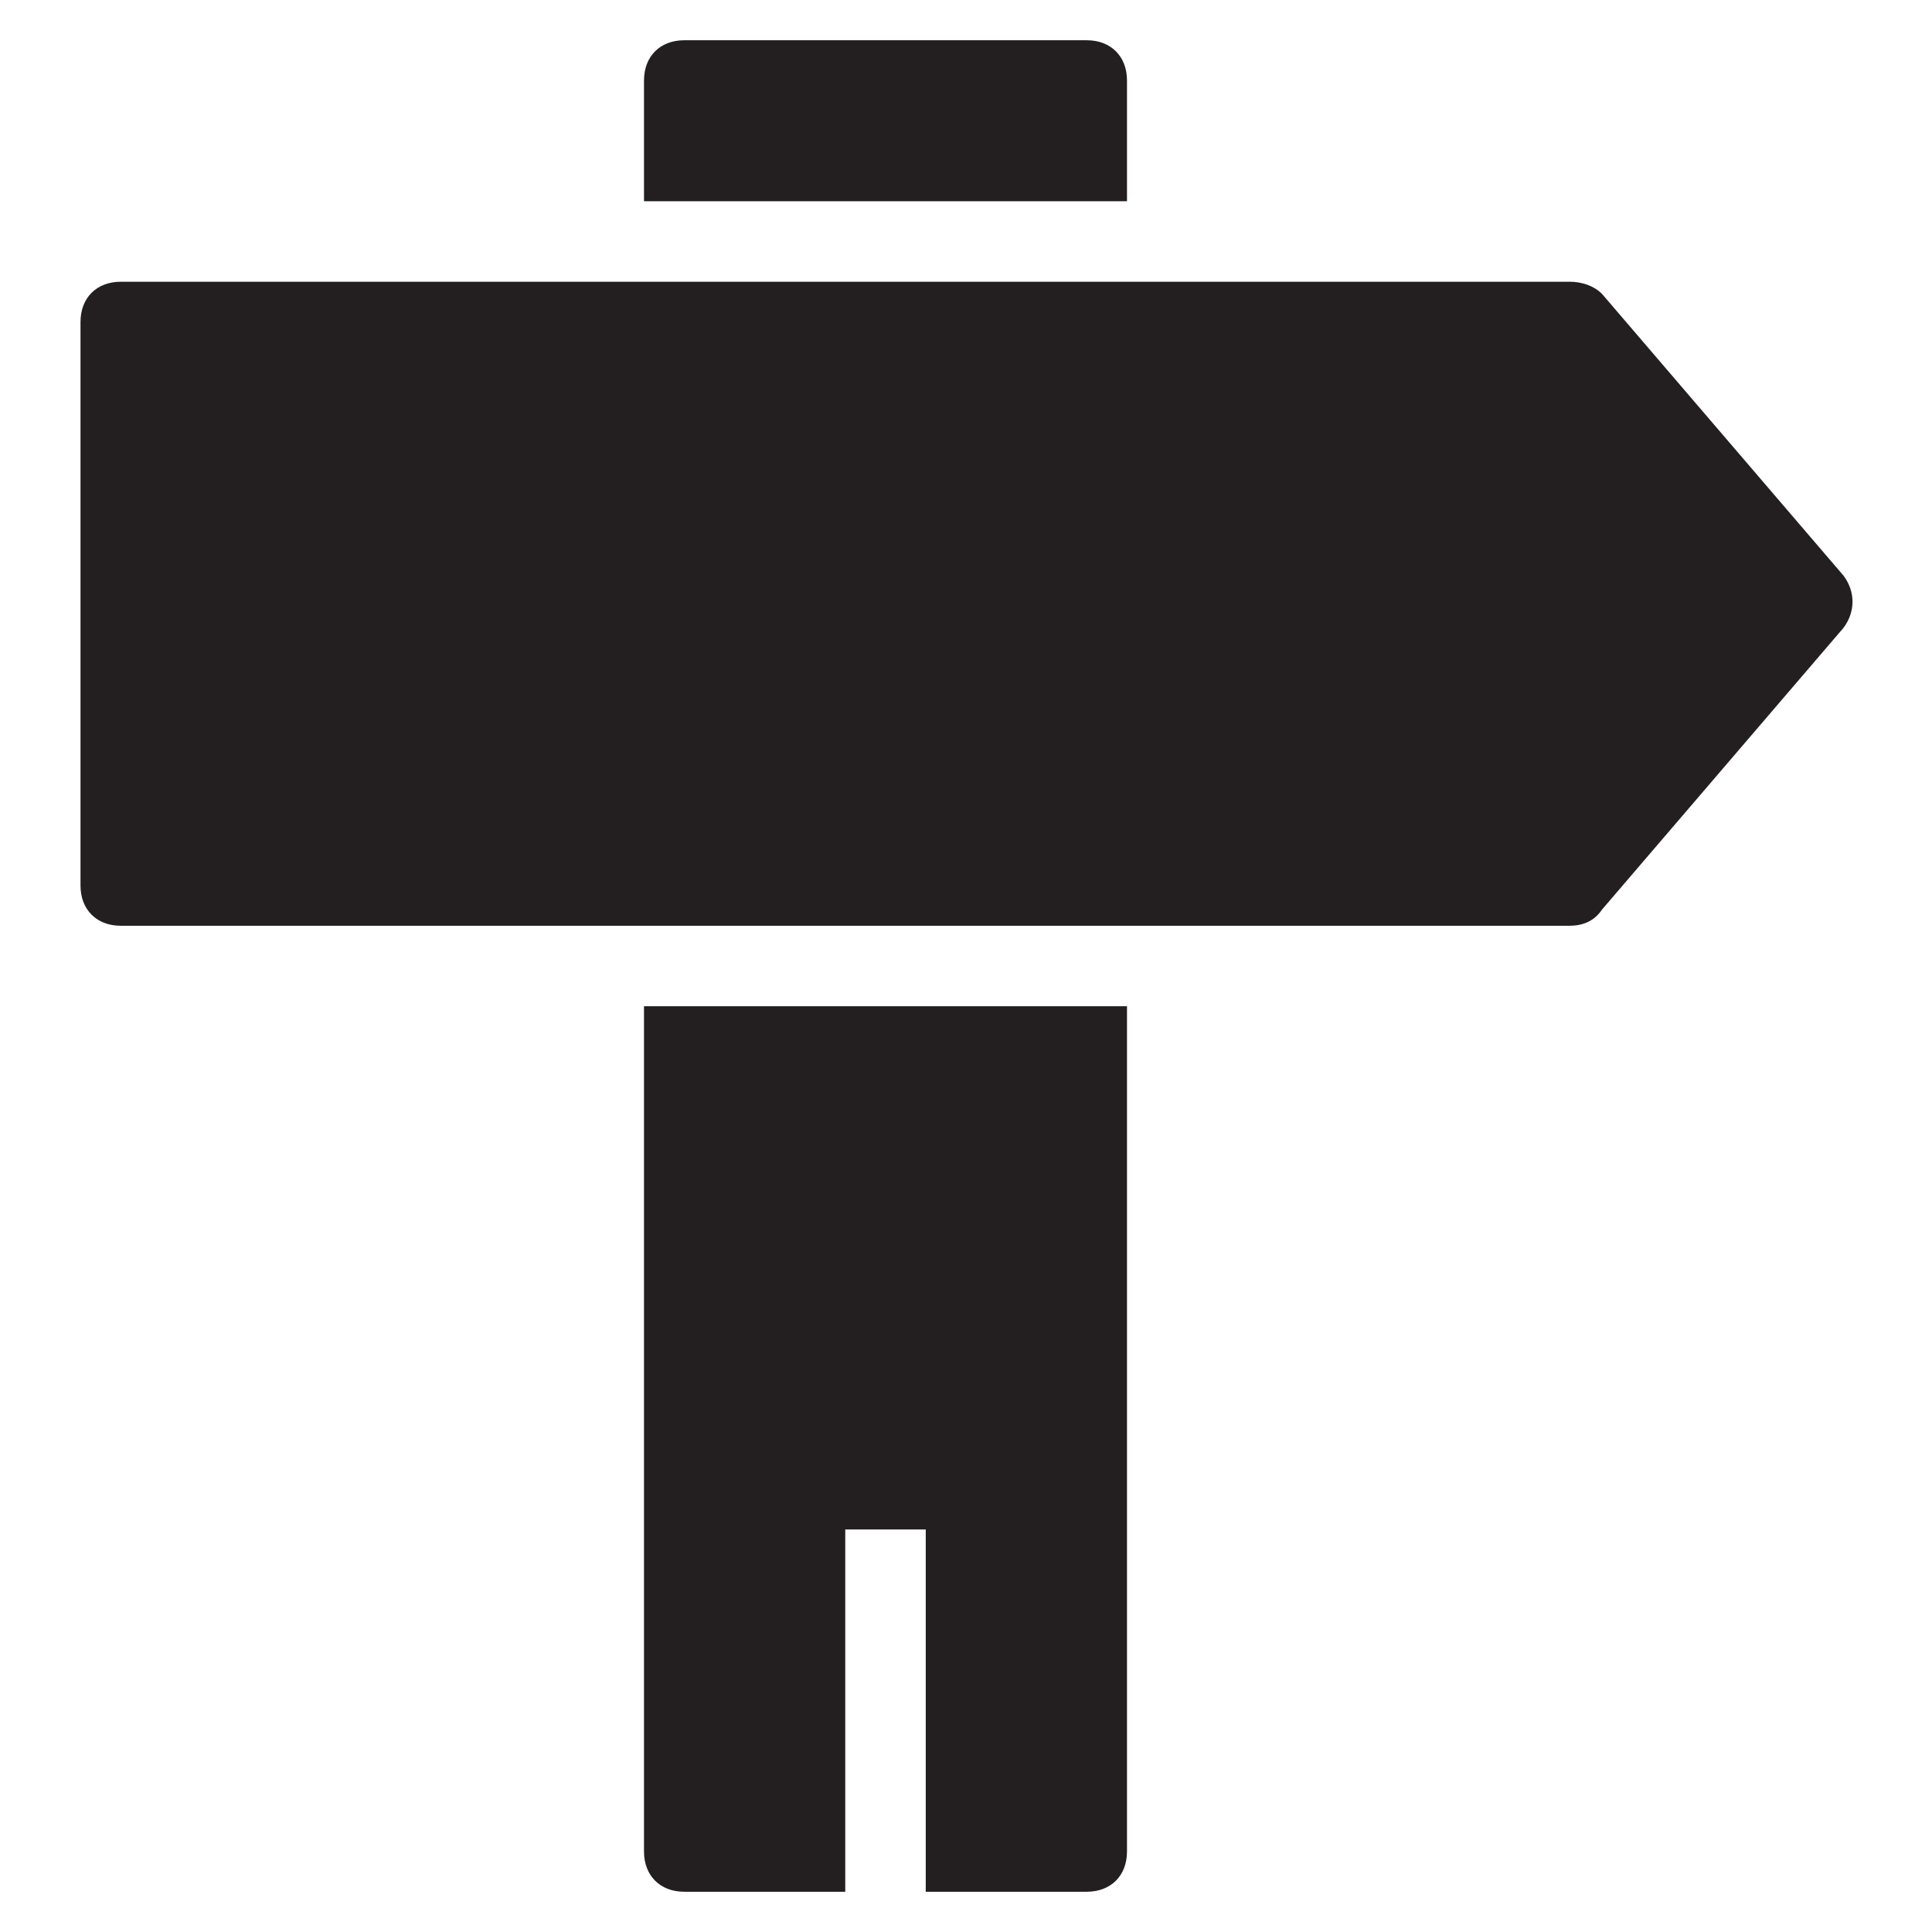 <?xml version="1.0" encoding="utf-8"?>
<!-- Generator: Adobe Illustrator 19.1.0, SVG Export Plug-In . SVG Version: 6.00 Build 0)  -->
<!DOCTYPE svg PUBLIC "-//W3C//DTD SVG 1.1//EN" "http://www.w3.org/Graphics/SVG/1.1/DTD/svg11.dtd">
<svg version="1.1" id="Layer_49" xmlns="http://www.w3.org/2000/svg" xmlns:xlink="http://www.w3.org/1999/xlink" x="0px" y="0px"
	 width="48px" height="48px" viewBox="0 0 48 48" enable-background="new 0 0 48 48" xml:space="preserve">
<path fill="#231F20" d="M3,7h36c0.3,0,0.6,0.1,0.8,0.3l6,7c0.3,0.4,0.3,0.9,0,1.3l-6,7C39.6,22.9,39.3,23,39,23H3c-0.6,0-1-0.4-1-1
	V8C2,7.4,2.4,7,3,7z"/>
<path id="color_47_" fill="#231F20" d="M16,2c0-0.6,0.4-1,1-1h10c0.6,0,1,0.4,1,1v3H16V2z"/>
<path id="color_46_" fill="#231F20" d="M28,46c0,0.6-0.4,1-1,1h-4v-9h-2v9h-4c-0.6,0-1-0.4-1-1V25h12V46z"/>
</svg>
